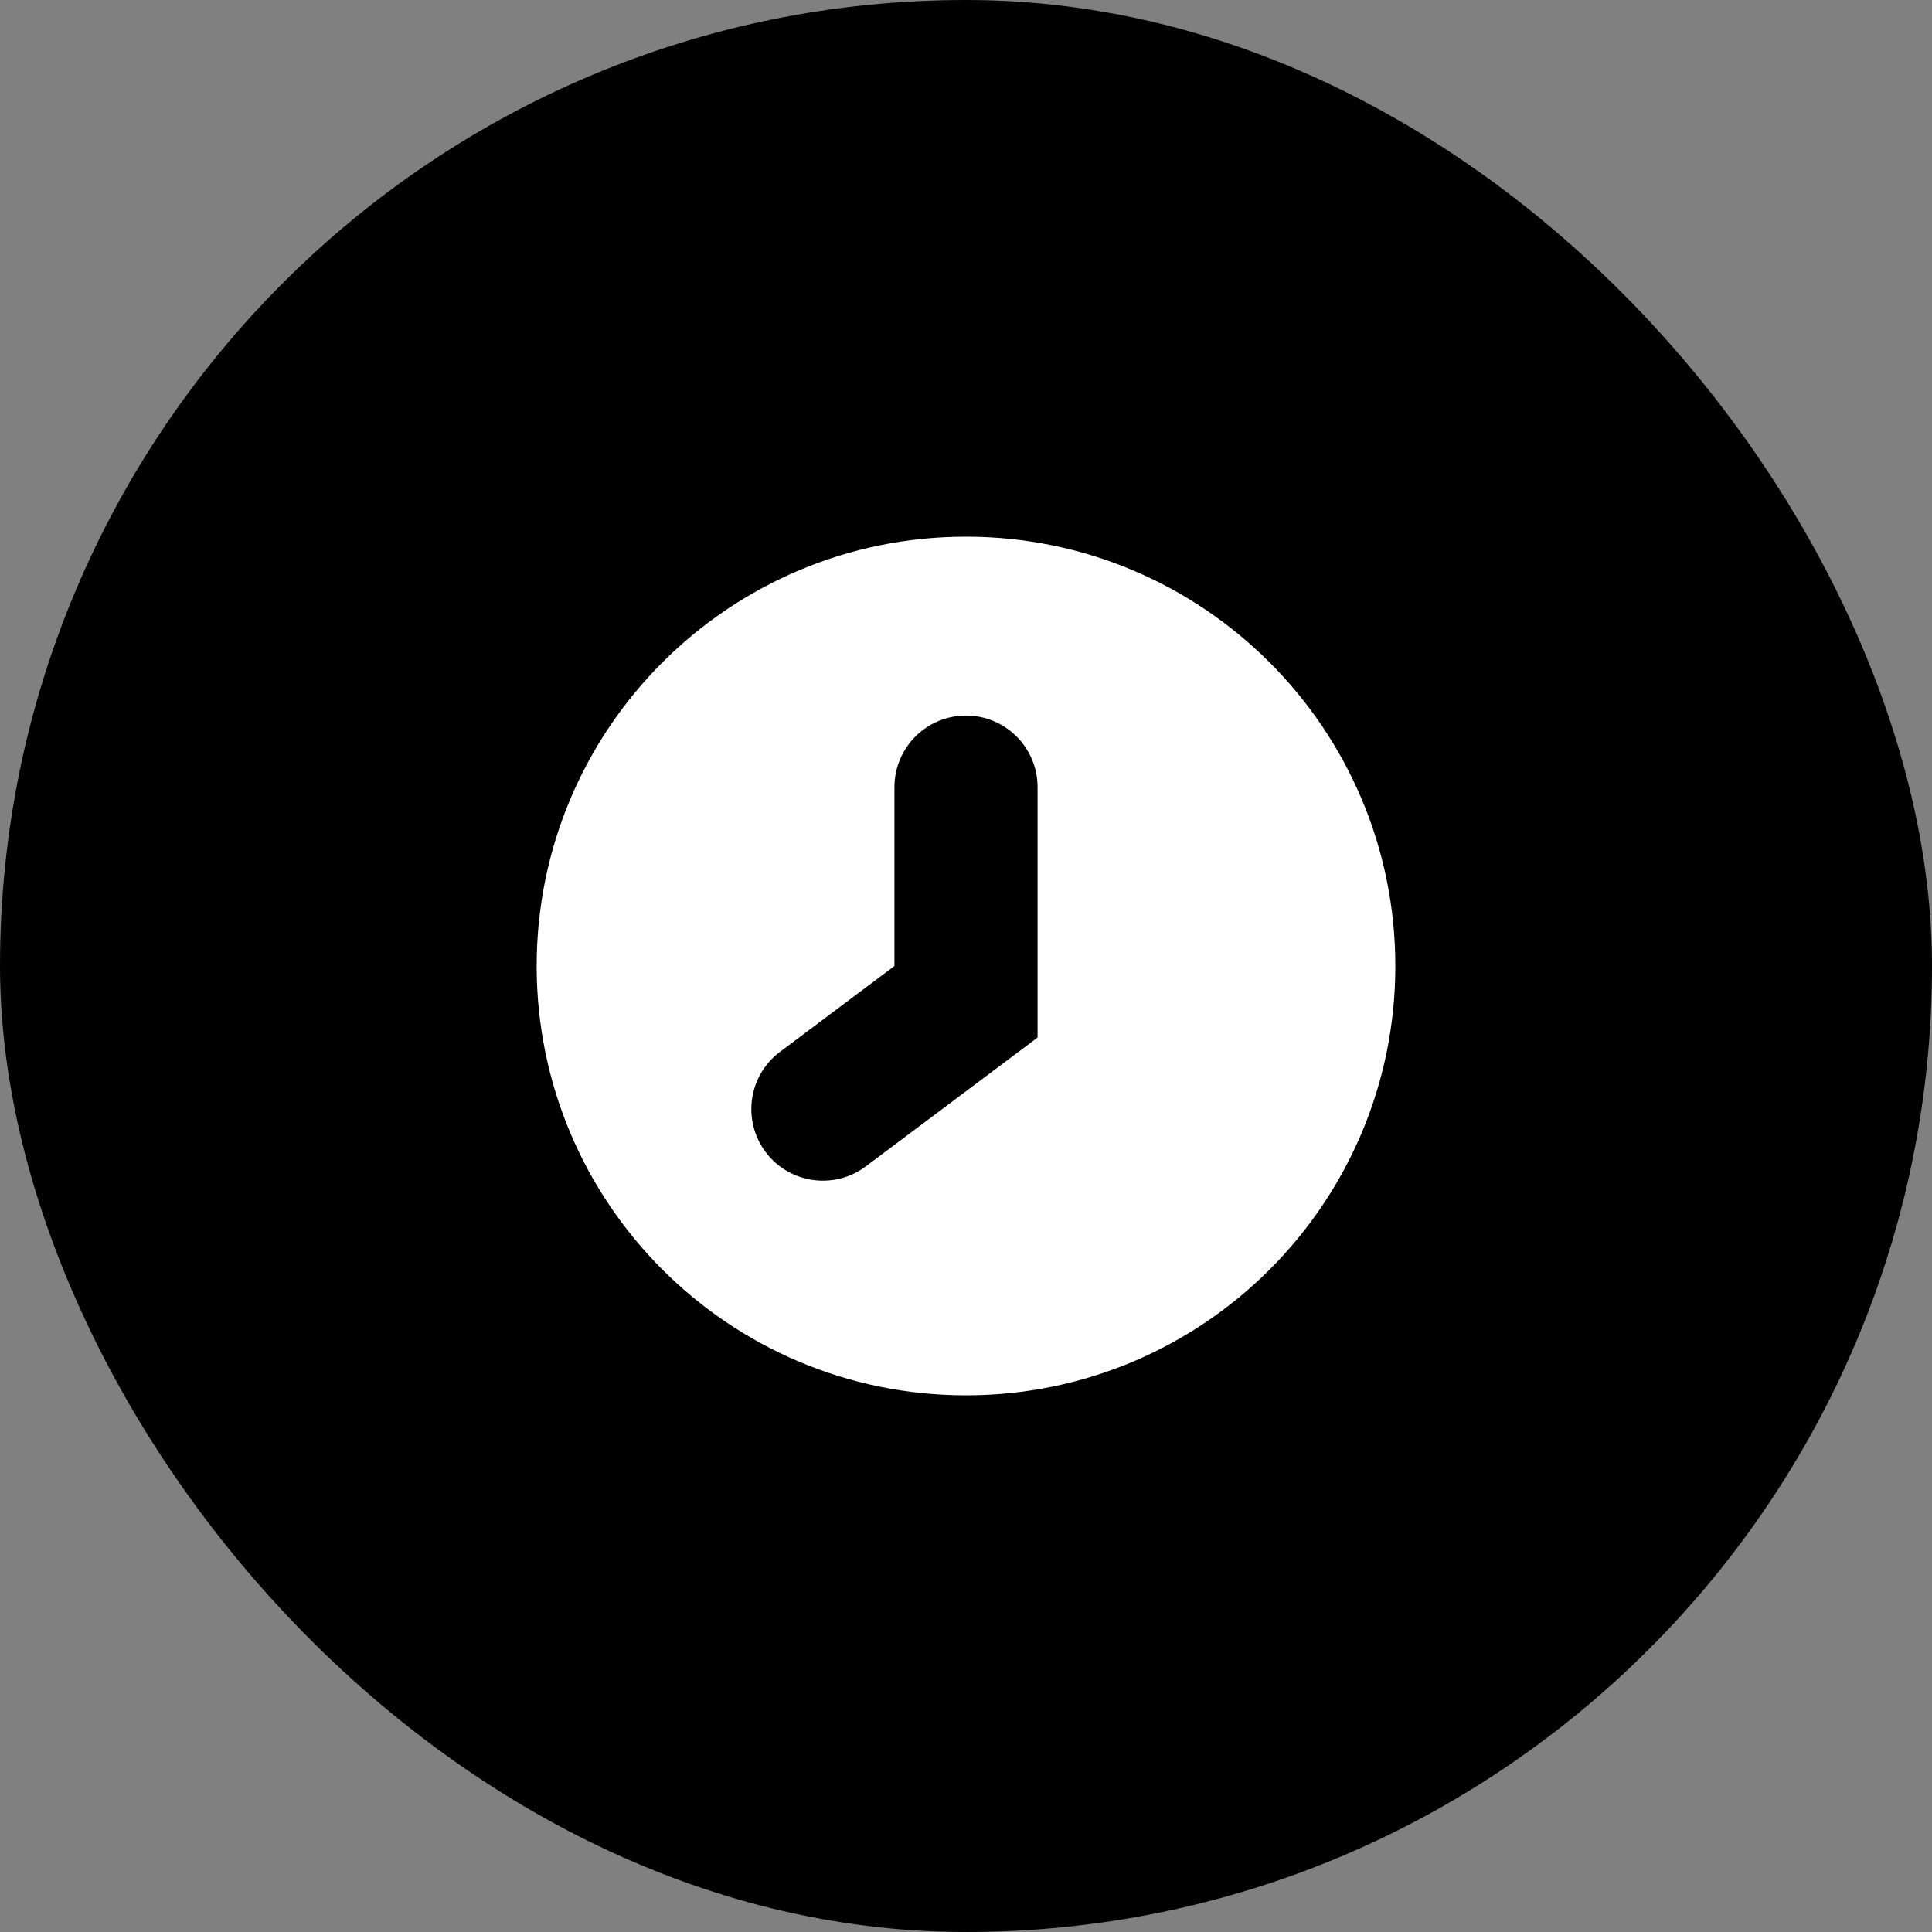 <svg width="27" height="27" viewBox="0 0 27 27" fill="none" xmlns="http://www.w3.org/2000/svg">
<rect x="0" y="0" width="27" height="27" fill="#808080" stroke="none"/>
<rect width="27" height="27" rx="13.5" fill="black"/>
<path fill-rule="evenodd" clip-rule="evenodd" d="M13.5 19.5C16.814 19.5 19.5 16.814 19.5 13.5C19.5 10.186 16.814 7.5 13.5 7.5C10.186 7.5 7.5 10.186 7.5 13.5C7.5 16.814 10.186 19.5 13.5 19.5ZM14.5 11C14.5 10.448 14.052 10 13.5 10C12.948 10 12.5 10.448 12.5 11V13.5L10.9 14.7C10.458 15.031 10.369 15.658 10.7 16.1C11.031 16.542 11.658 16.631 12.1 16.3L14.5 14.5V11Z" fill="white"/>
</svg>
